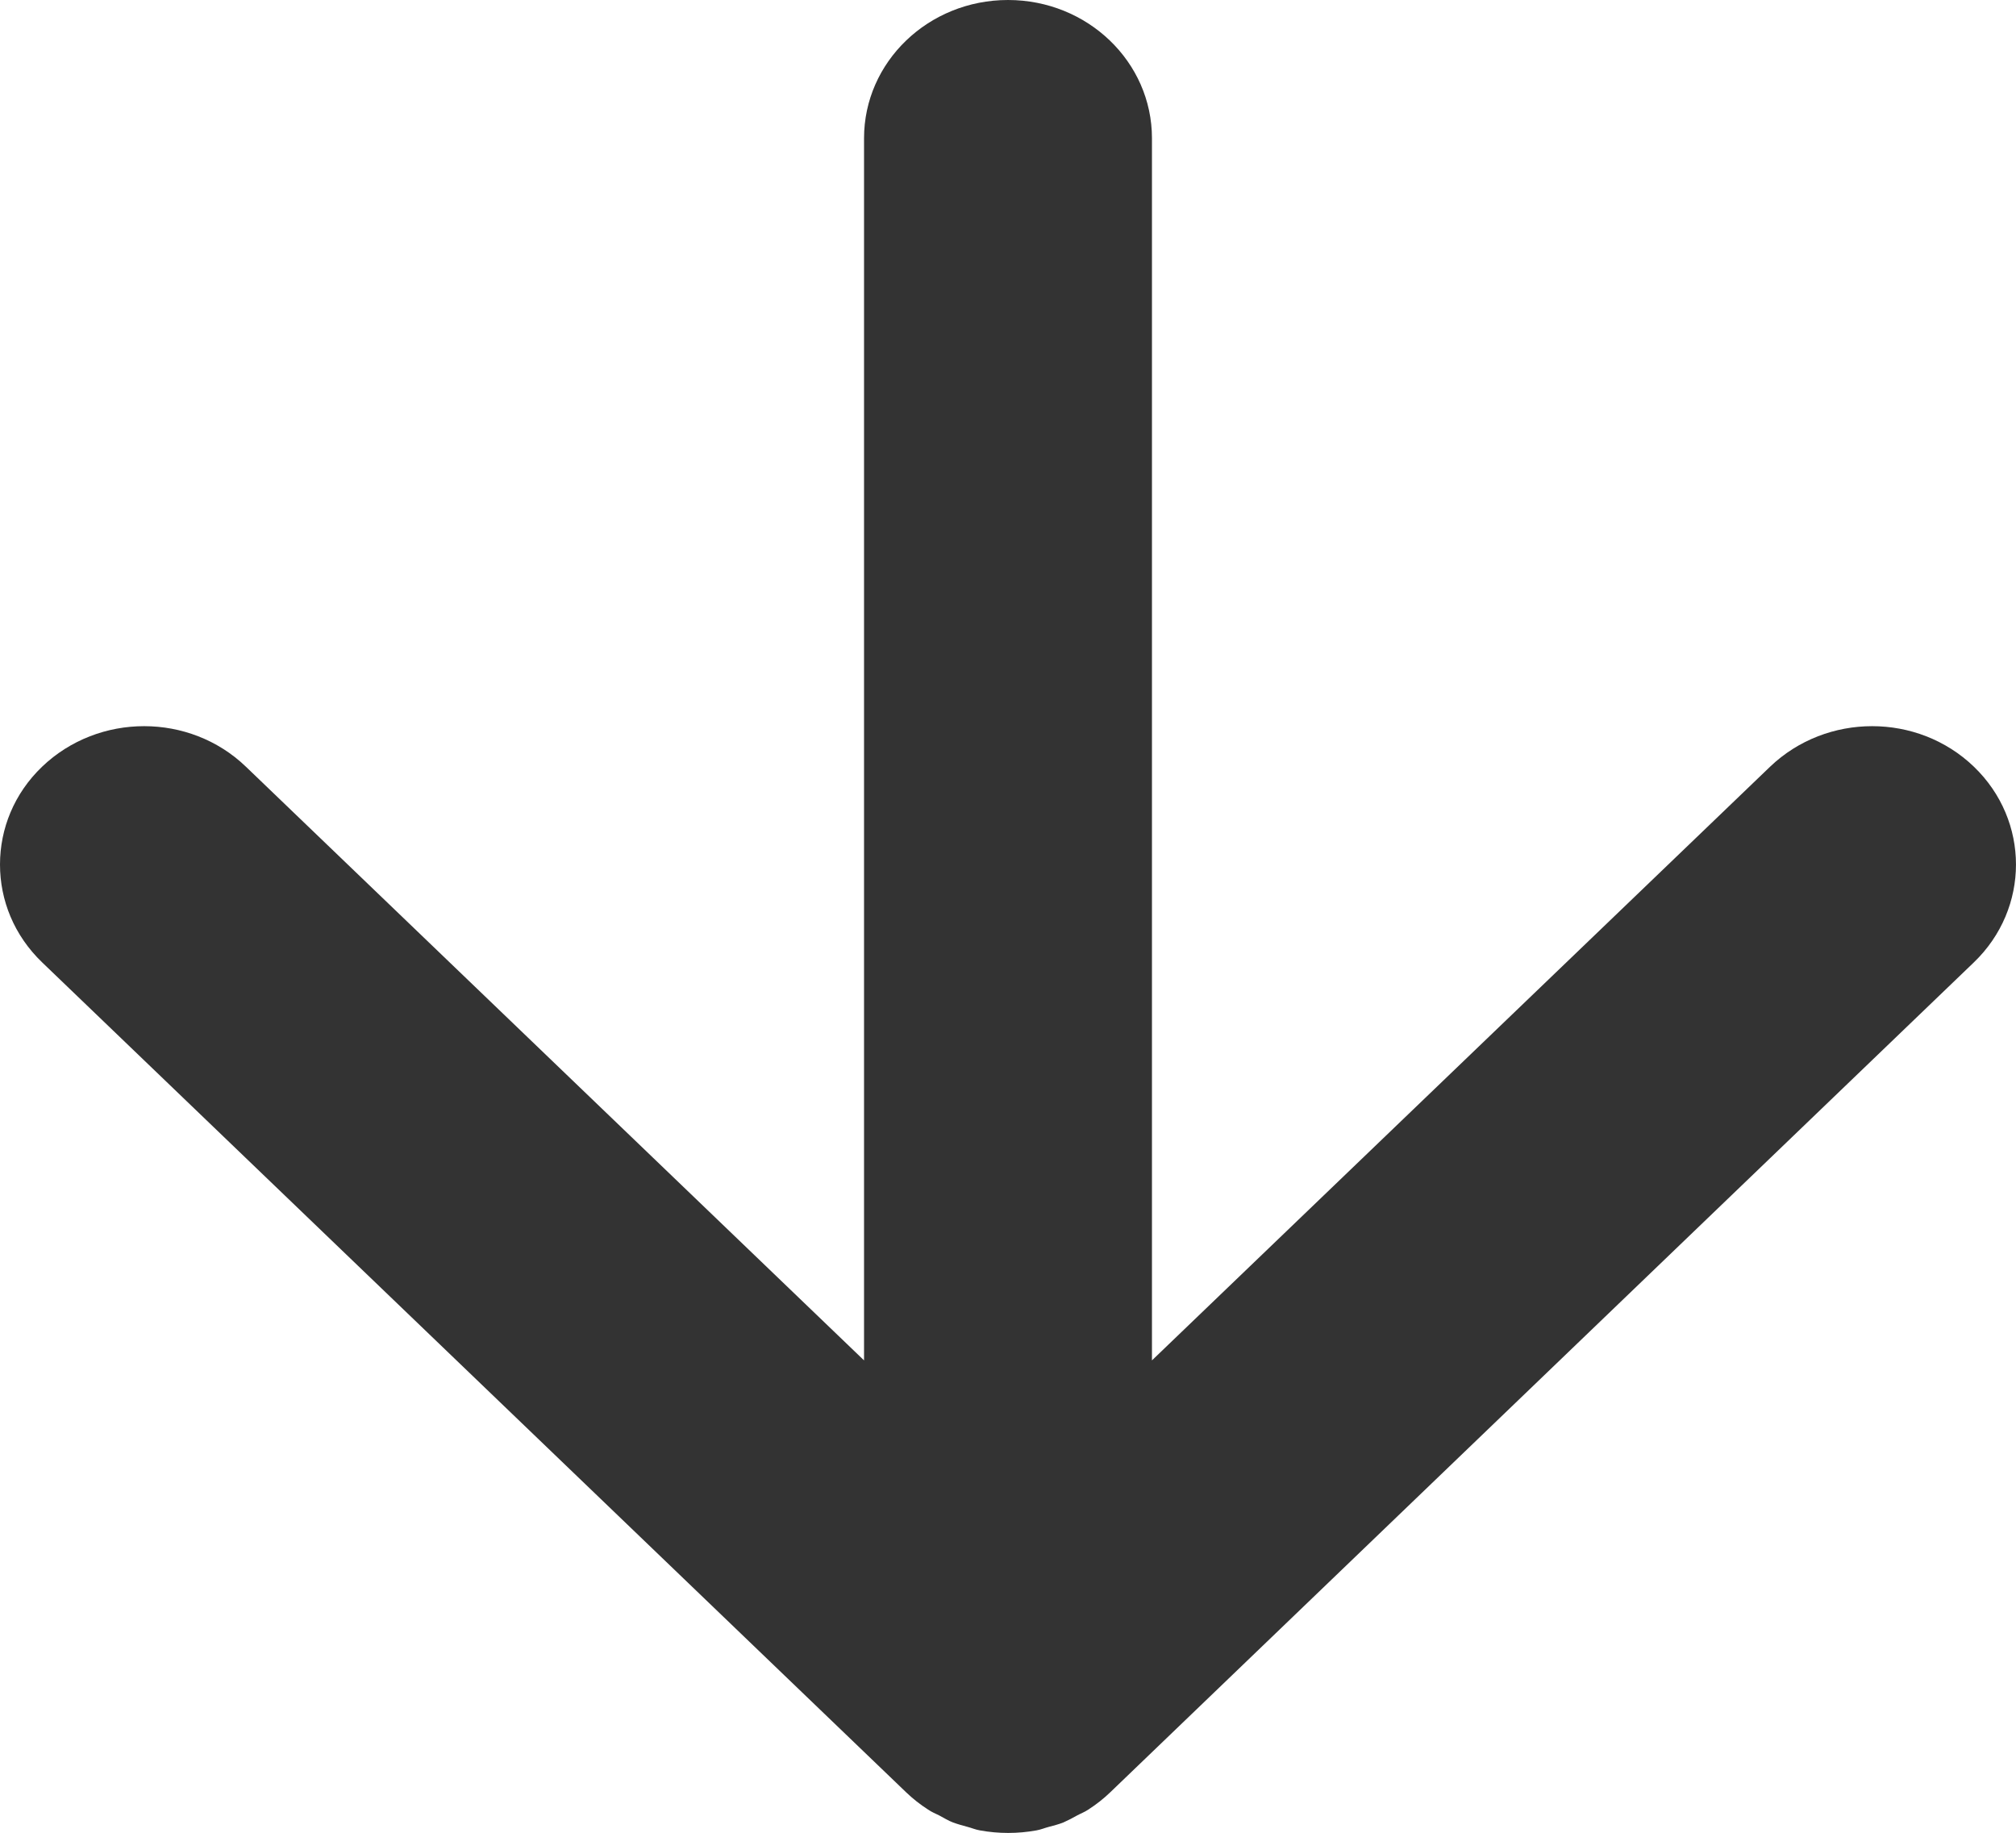 <svg width="22" height="20" viewBox="0 0 22 20" fill="none" xmlns="http://www.w3.org/2000/svg">
<g clip-path="url(#clip0_178_333)">
<path d="M11 -4.80825e-07C10.132 -5.18776e-07 9.429 0.675 9.429 1.509L9.429 14.845L2.683 8.366C2.07 7.777 1.076 7.777 0.46 8.366C0.153 8.66 8.14553e-08 9.045 6.44656e-08 9.434C4.74759e-08 9.823 0.153 10.207 0.46 10.502L9.888 19.558C9.963 19.63 10.041 19.691 10.128 19.747C10.167 19.774 10.206 19.789 10.25 19.811C10.301 19.838 10.348 19.868 10.399 19.887C10.45 19.906 10.505 19.921 10.56 19.936C10.603 19.947 10.646 19.966 10.694 19.974C10.898 20.011 11.106 20.011 11.31 19.974C11.357 19.966 11.401 19.947 11.444 19.936C11.499 19.921 11.55 19.909 11.605 19.887C11.656 19.864 11.707 19.838 11.754 19.811C11.794 19.789 11.837 19.774 11.876 19.747C11.963 19.691 12.041 19.63 12.116 19.558L21.54 10.502C22.153 9.913 22.153 8.955 21.54 8.366C20.927 7.777 19.934 7.777 19.317 8.366L12.571 14.845L12.571 1.509C12.571 0.675 11.868 -4.42874e-07 11 -4.80825e-07Z" fill="#333333"/>
</g>
<defs>
<clipPath id="clip0_178_333">
<rect width="20" height="22" fill="white" transform="translate(22) rotate(90)"/>
</clipPath>
</defs>
</svg>
